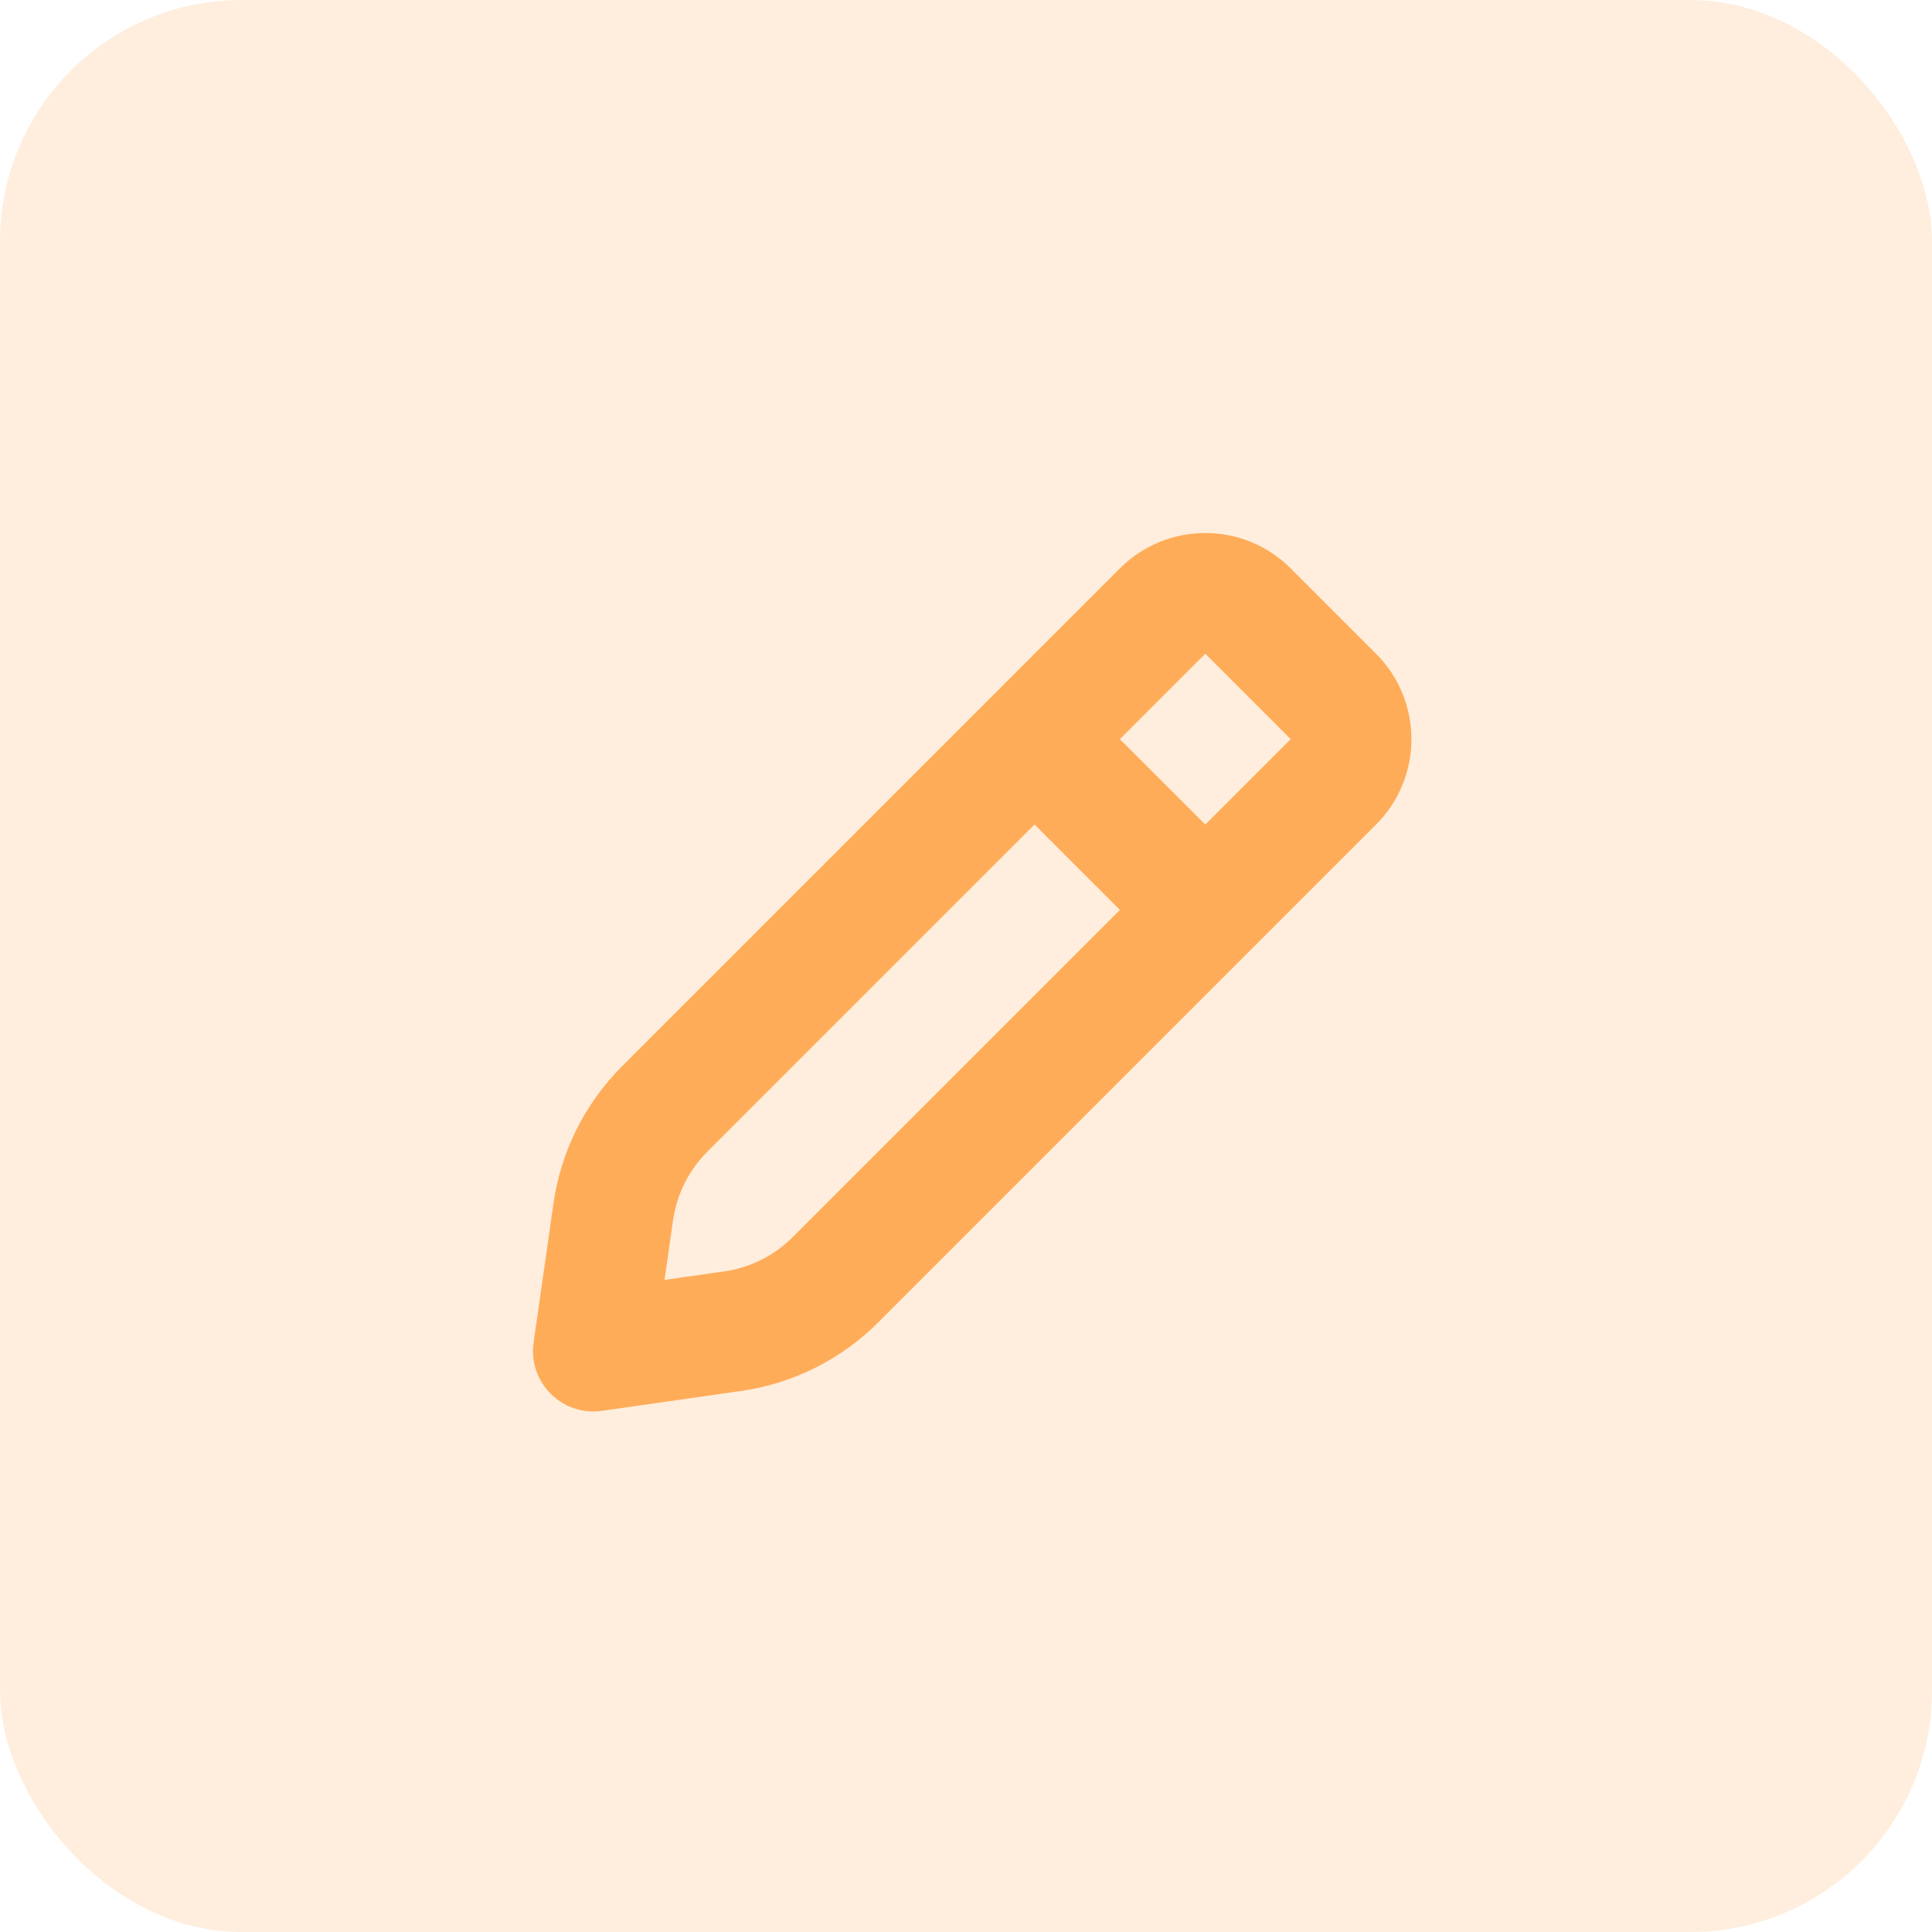 <svg width="32" height="32" viewBox="0 0 32 32" fill="none" xmlns="http://www.w3.org/2000/svg">
<g clip-path="url(#clip0_1312_210915)">
<rect width="32" height="32" rx="4" fill="#FFAC59" fill-opacity="0.2"/>
<g clip-path="url(#clip1_1312_210915)">
<path fill-rule="evenodd" clip-rule="evenodd" d="M21.378 12.243L19.964 10.828L19.256 11.536L18.549 12.243L19.964 13.657L20.671 12.95L21.378 12.243ZM21.378 15.071L22.792 13.657C23.573 12.876 23.573 11.61 22.792 10.828L21.378 9.414C20.597 8.633 19.331 8.633 18.549 9.414L17.135 10.828L16.428 11.536L15.721 12.243L10.3 17.664C9.688 18.276 9.291 19.07 9.168 19.927L8.838 22.236C8.744 22.896 9.31 23.462 9.97 23.368L12.28 23.038C13.136 22.915 13.931 22.518 14.543 21.906L19.964 16.485L20.671 15.778L21.378 15.071ZM17.135 13.657L18.549 15.071L13.128 20.492C12.822 20.798 12.425 20.997 11.997 21.058L11.007 21.199L11.148 20.209C11.21 19.781 11.408 19.384 11.714 19.078L17.135 13.657Z" fill="#FFAC59"/>
</g>
</g>
<defs>
<clipPath id="clip0_1312_210915">
<rect width="32" height="32" fill="white"/>
</clipPath>
<clipPath id="clip1_1312_210915">
<rect width="16" height="16" fill="white" transform="translate(8 8)"/>
</clipPath>
</defs>
</svg>
